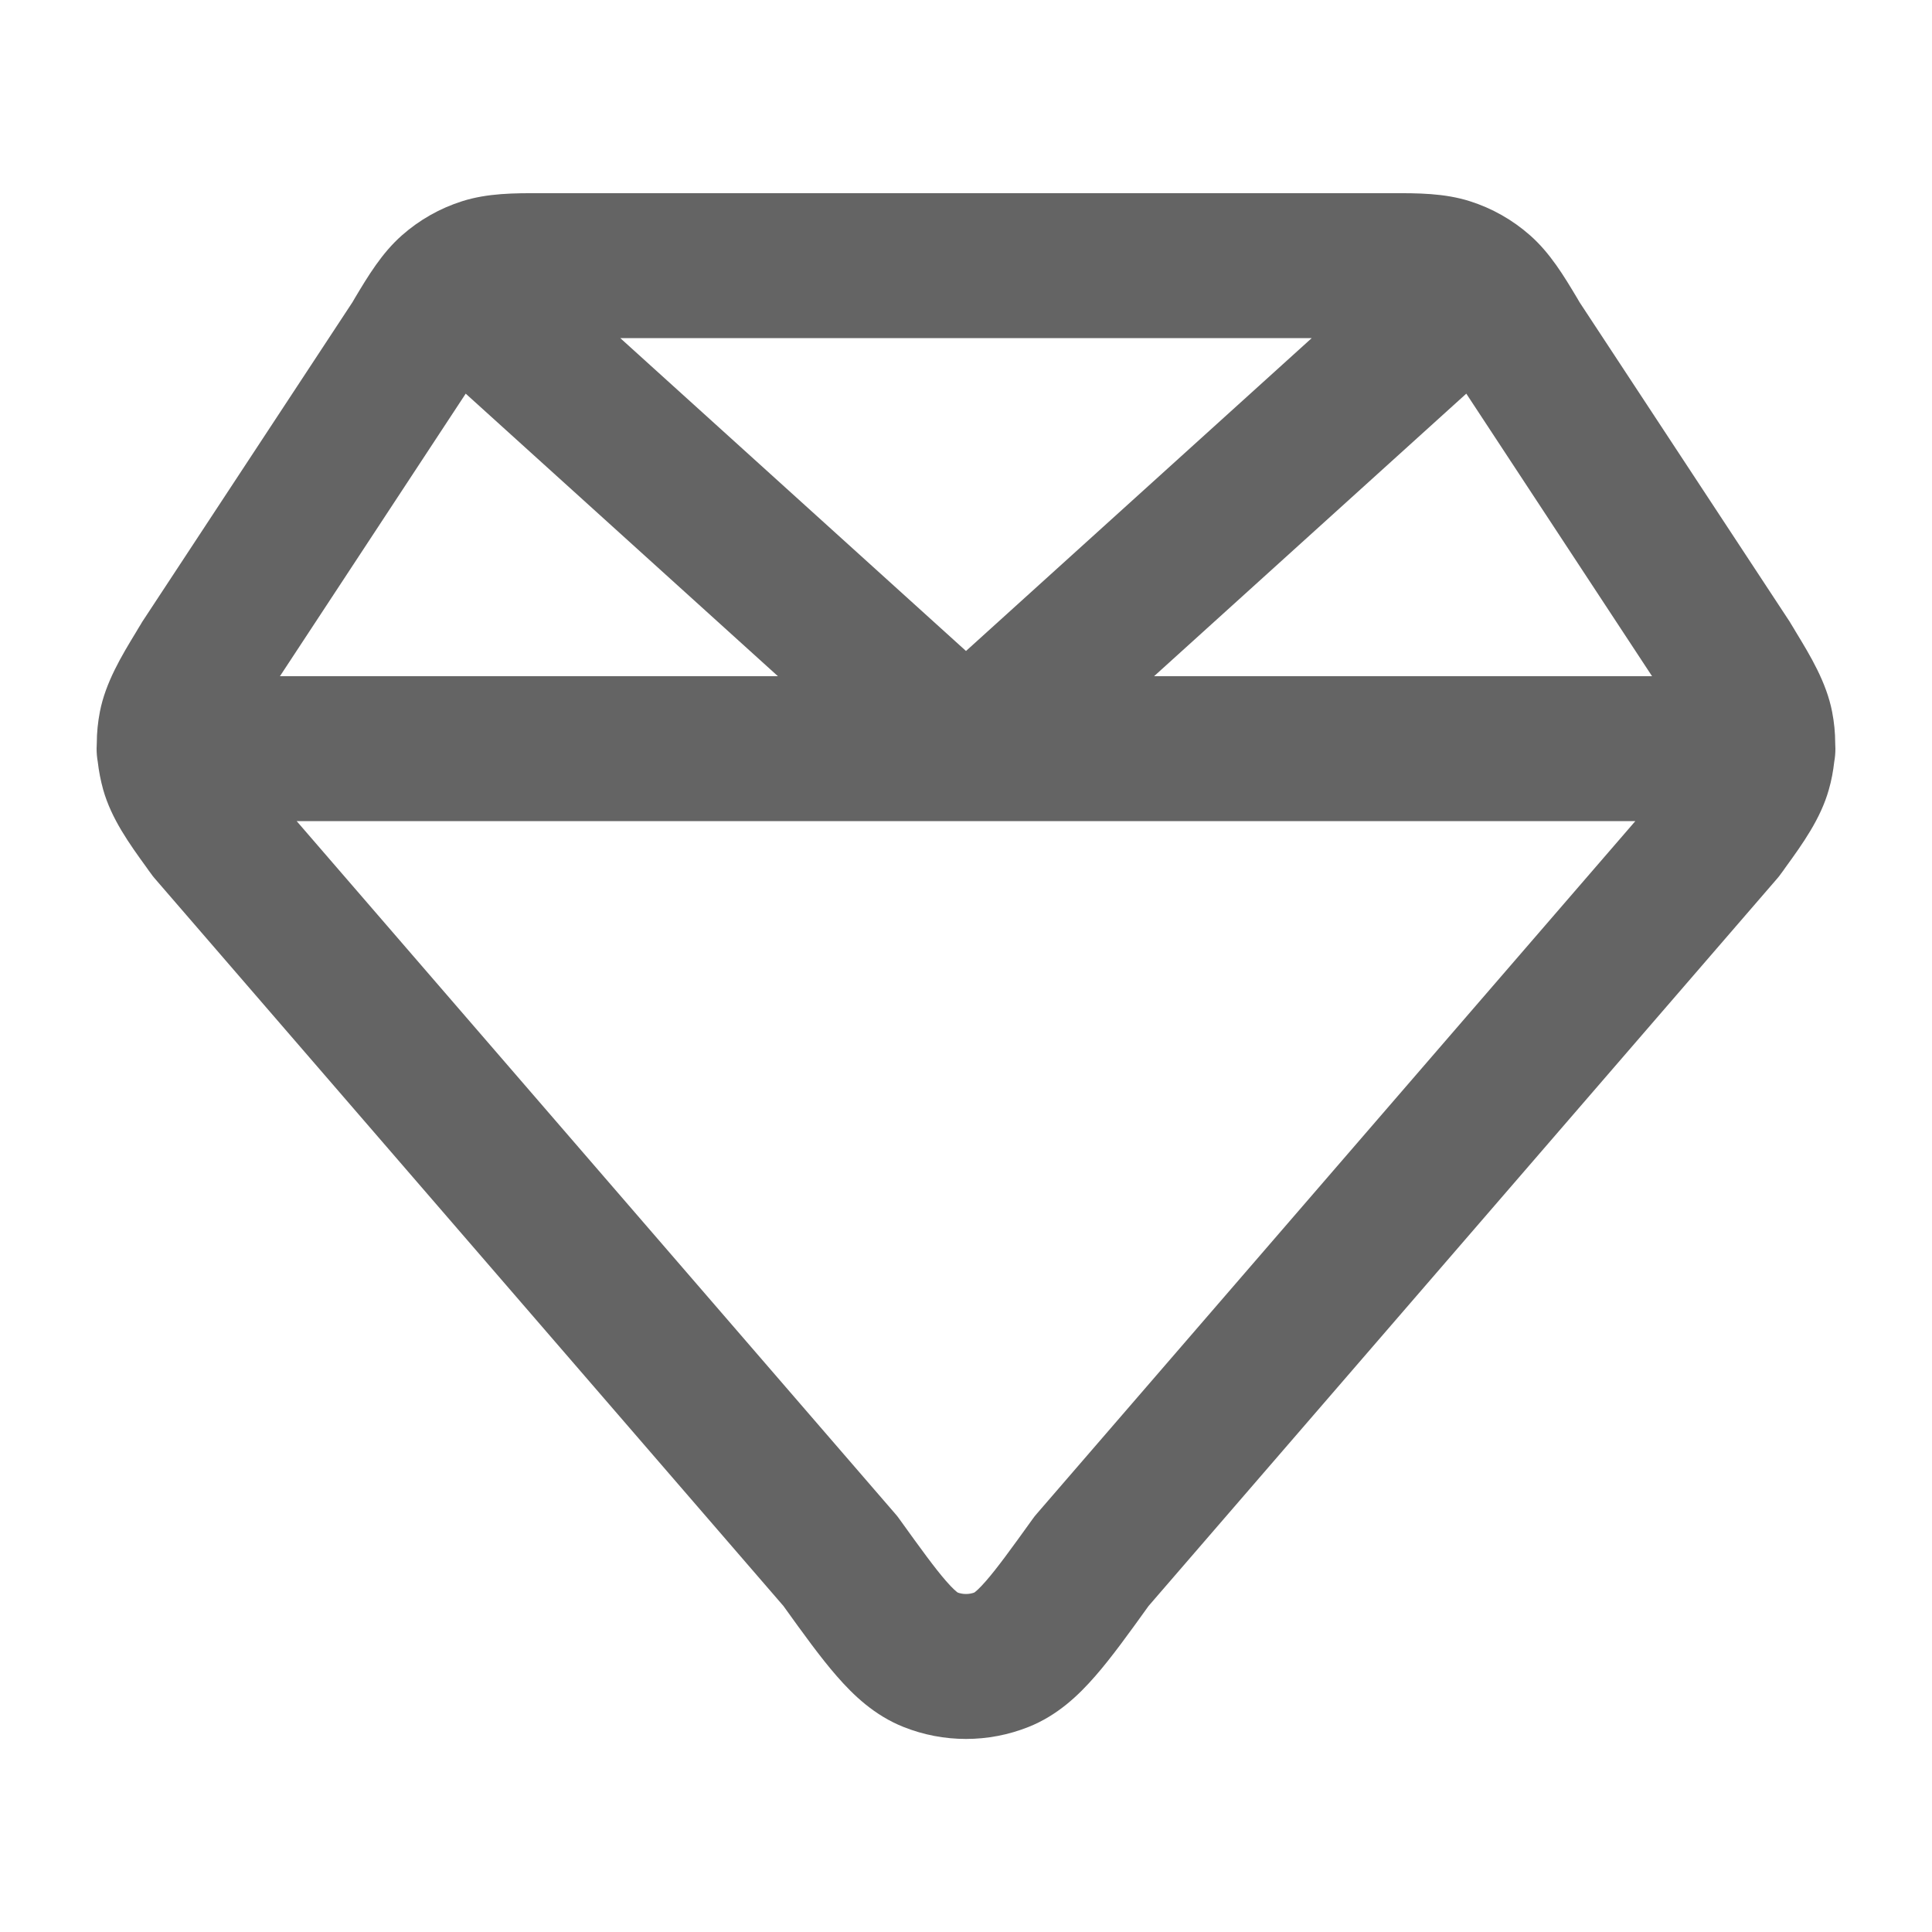 <svg width="20" height="20" viewBox="0 0 20 20" fill="none" xmlns="http://www.w3.org/2000/svg">
<g id="diamond">
<path id="Icon" fill-rule="evenodd" clip-rule="evenodd" d="M5.59 2C5.612 2 5.634 2 5.656 2H14.344C14.366 2 14.388 2 14.41 2C14.672 1.999 14.952 1.999 15.216 2.083C15.446 2.156 15.658 2.276 15.839 2.436C16.047 2.619 16.191 2.859 16.326 3.085C16.334 3.099 16.343 3.114 16.351 3.128L18.527 6.436C18.532 6.445 18.538 6.454 18.543 6.463C18.559 6.488 18.574 6.514 18.59 6.541C18.741 6.789 18.907 7.064 18.966 7.368C18.987 7.476 18.998 7.585 18.998 7.693C18.999 7.712 19 7.731 19 7.75C19 7.796 18.996 7.842 18.988 7.886C18.977 7.984 18.959 8.08 18.932 8.174C18.847 8.476 18.66 8.736 18.483 8.98C18.469 9.001 18.454 9.021 18.439 9.041C18.426 9.06 18.412 9.078 18.397 9.095L11.89 16.625C11.686 16.909 11.505 17.16 11.338 17.351C11.163 17.552 10.946 17.758 10.648 17.877C10.232 18.043 9.768 18.043 9.352 17.877C9.054 17.758 8.837 17.552 8.662 17.351C8.495 17.16 8.314 16.909 8.11 16.625L1.603 9.095C1.588 9.078 1.574 9.06 1.561 9.041C1.546 9.021 1.531 9.001 1.517 8.98C1.34 8.736 1.153 8.476 1.068 8.174C1.042 8.08 1.023 7.983 1.012 7.886C1.004 7.842 1 7.796 1 7.75C1 7.731 1.001 7.712 1.002 7.693C1.002 7.585 1.013 7.476 1.034 7.368C1.093 7.064 1.259 6.789 1.41 6.541C1.426 6.514 1.441 6.488 1.457 6.463C1.462 6.454 1.468 6.445 1.473 6.436L3.649 3.128C3.657 3.114 3.666 3.099 3.674 3.085C3.809 2.859 3.953 2.619 4.161 2.436C4.342 2.276 4.554 2.156 4.784 2.083C5.048 1.999 5.328 1.999 5.59 2ZM4.821 4.075L2.898 7H8.053L4.821 4.075ZM10 8.5C10 8.5 10 8.5 10 8.5H3.071L9.267 15.67C9.282 15.687 9.296 15.704 9.309 15.723C9.536 16.039 9.678 16.234 9.793 16.366C9.866 16.45 9.903 16.478 9.914 16.486C9.969 16.506 10.031 16.506 10.086 16.486C10.097 16.478 10.134 16.45 10.207 16.366C10.322 16.234 10.464 16.039 10.691 15.723C10.704 15.704 10.718 15.687 10.733 15.67L16.929 8.5H10ZM17.102 7H11.947L15.179 4.075L17.102 7ZM13.579 3.5H6.421L10 6.739L13.579 3.5ZM10.083 16.488C10.083 16.488 10.084 16.488 10.084 16.487L10.083 16.488ZM9.917 16.488C9.917 16.488 9.916 16.488 9.916 16.487L9.917 16.488Z" fill="#646464"/>
</g>
</svg>
